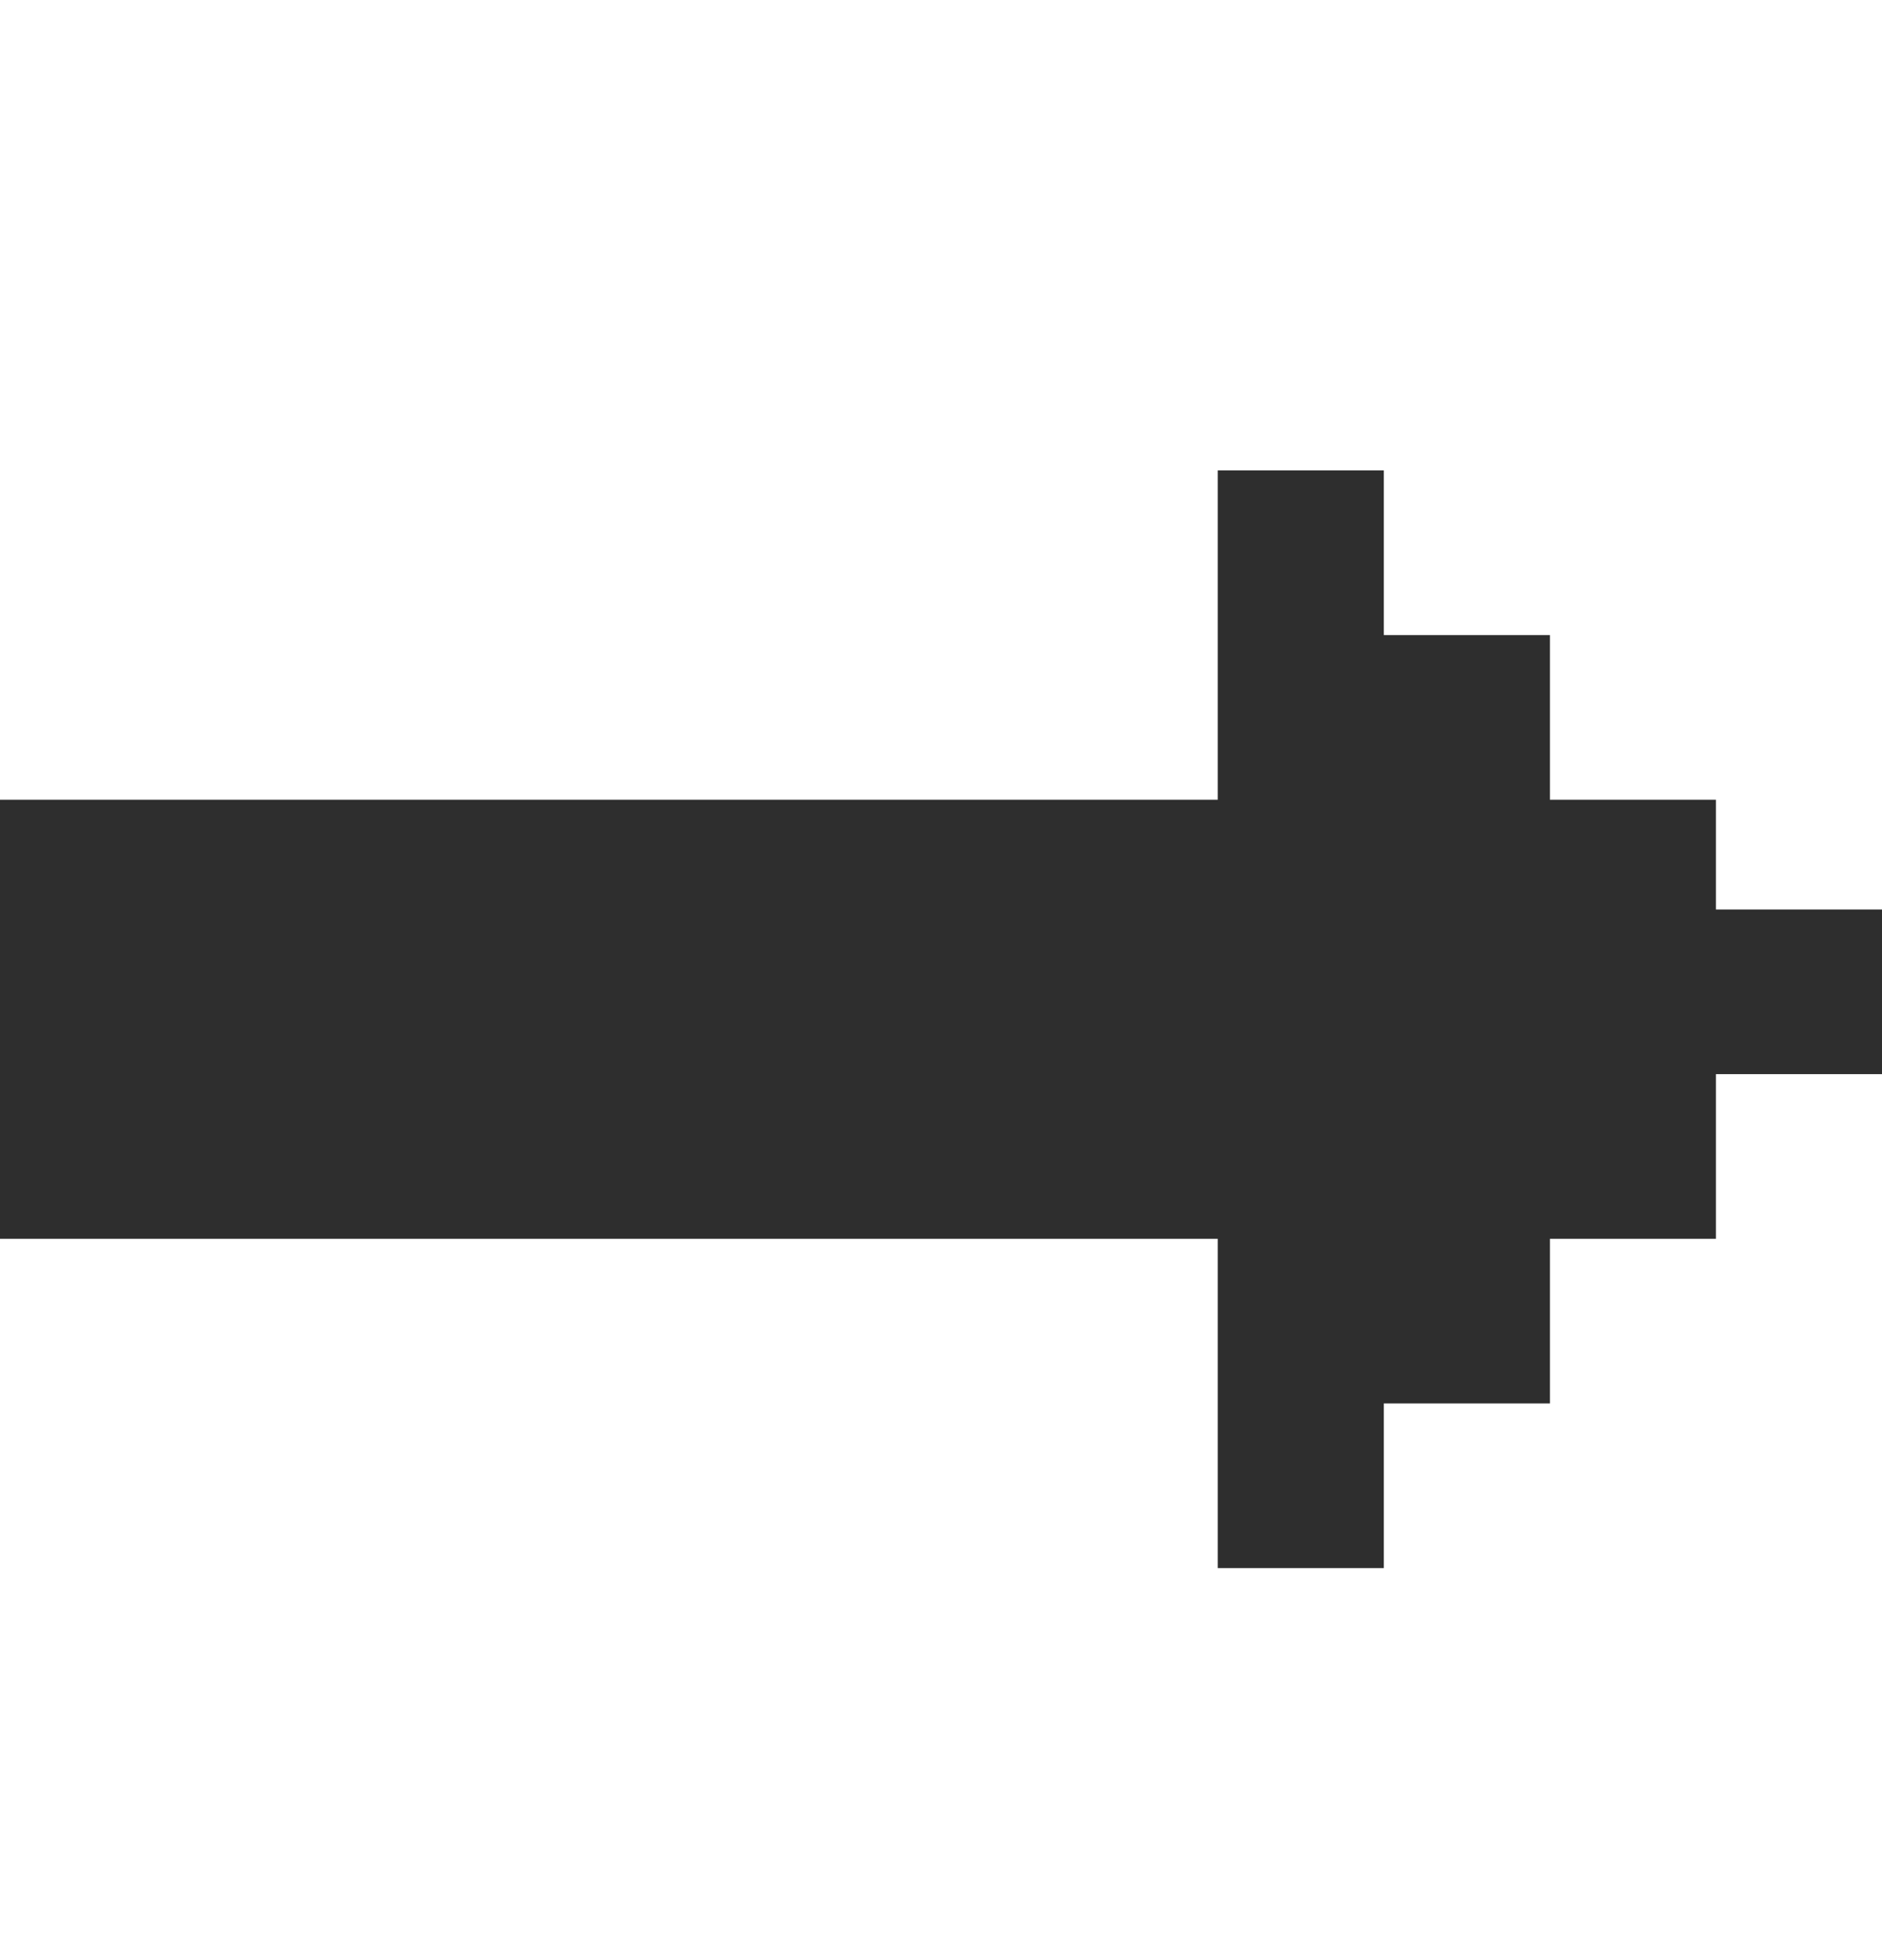 <svg width="24" height="25" viewBox="0 0 24 25" fill="none" xmlns="http://www.w3.org/2000/svg">
    <path
        d="M15.529 6H17.647V8.1H19.765V10.2H21.882V11.6H24V13.7H21.882V15.8H19.765V17.9H17.647V20H15.529V15.8H0V10.2H15.529V6Z"
        fill="#2E2E2E" />
</svg>